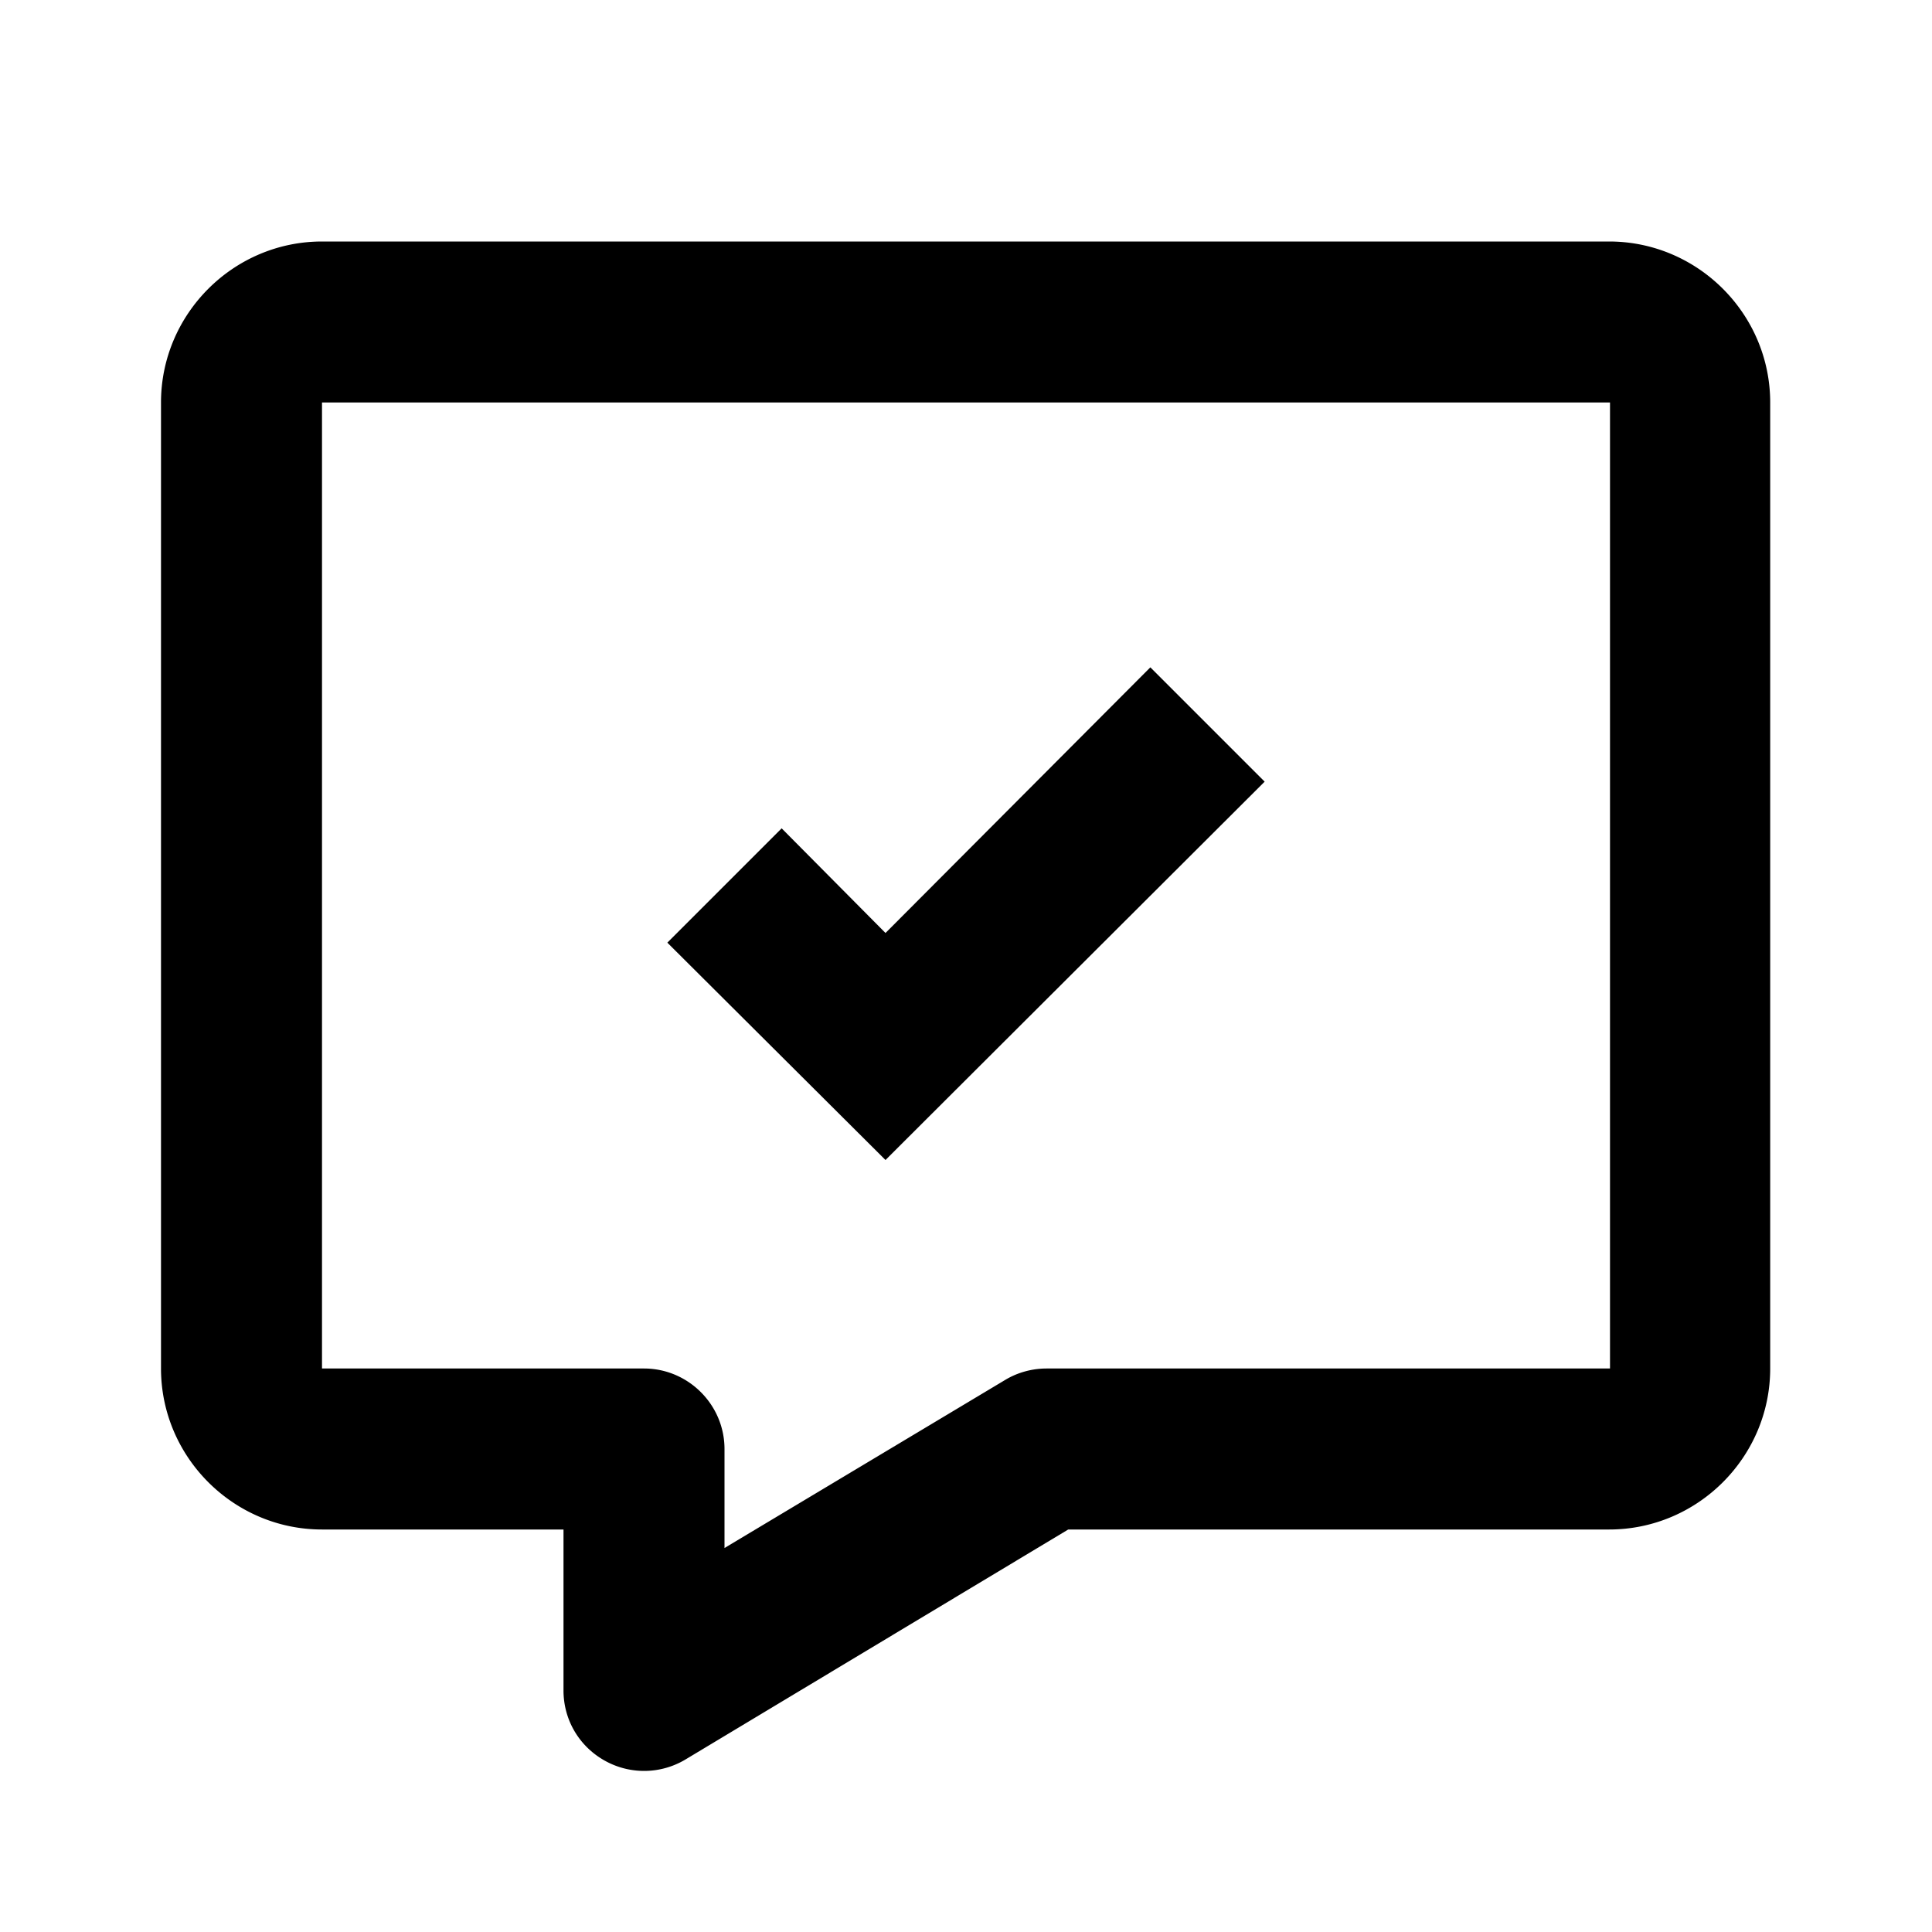 <svg xmlns="http://www.w3.org/2000/svg" width="24" height="24"><!--Boxicons v3.0 https://boxicons.com | License  https://docs.boxicons.com/free--><path d="M4 19h3v2c0 .36.19.69.51.87a1 1 0 0 0 1-.01L13.27 19h6.72c1.1 0 2-.9 2-2V5c0-1.1-.9-2-2-2H4c-1.1 0-2 .9-2 2v12c0 1.1.9 2 2 2M4 5h16v12h-7c-.18 0-.36.05-.51.14L9 19.23V18c0-.55-.45-1-1-1H4z"/><path d="m15.71 9.71-1.42-1.42-3.29 3.3-1.29-1.3-1.42 1.42 2.71 2.7z"/></svg>